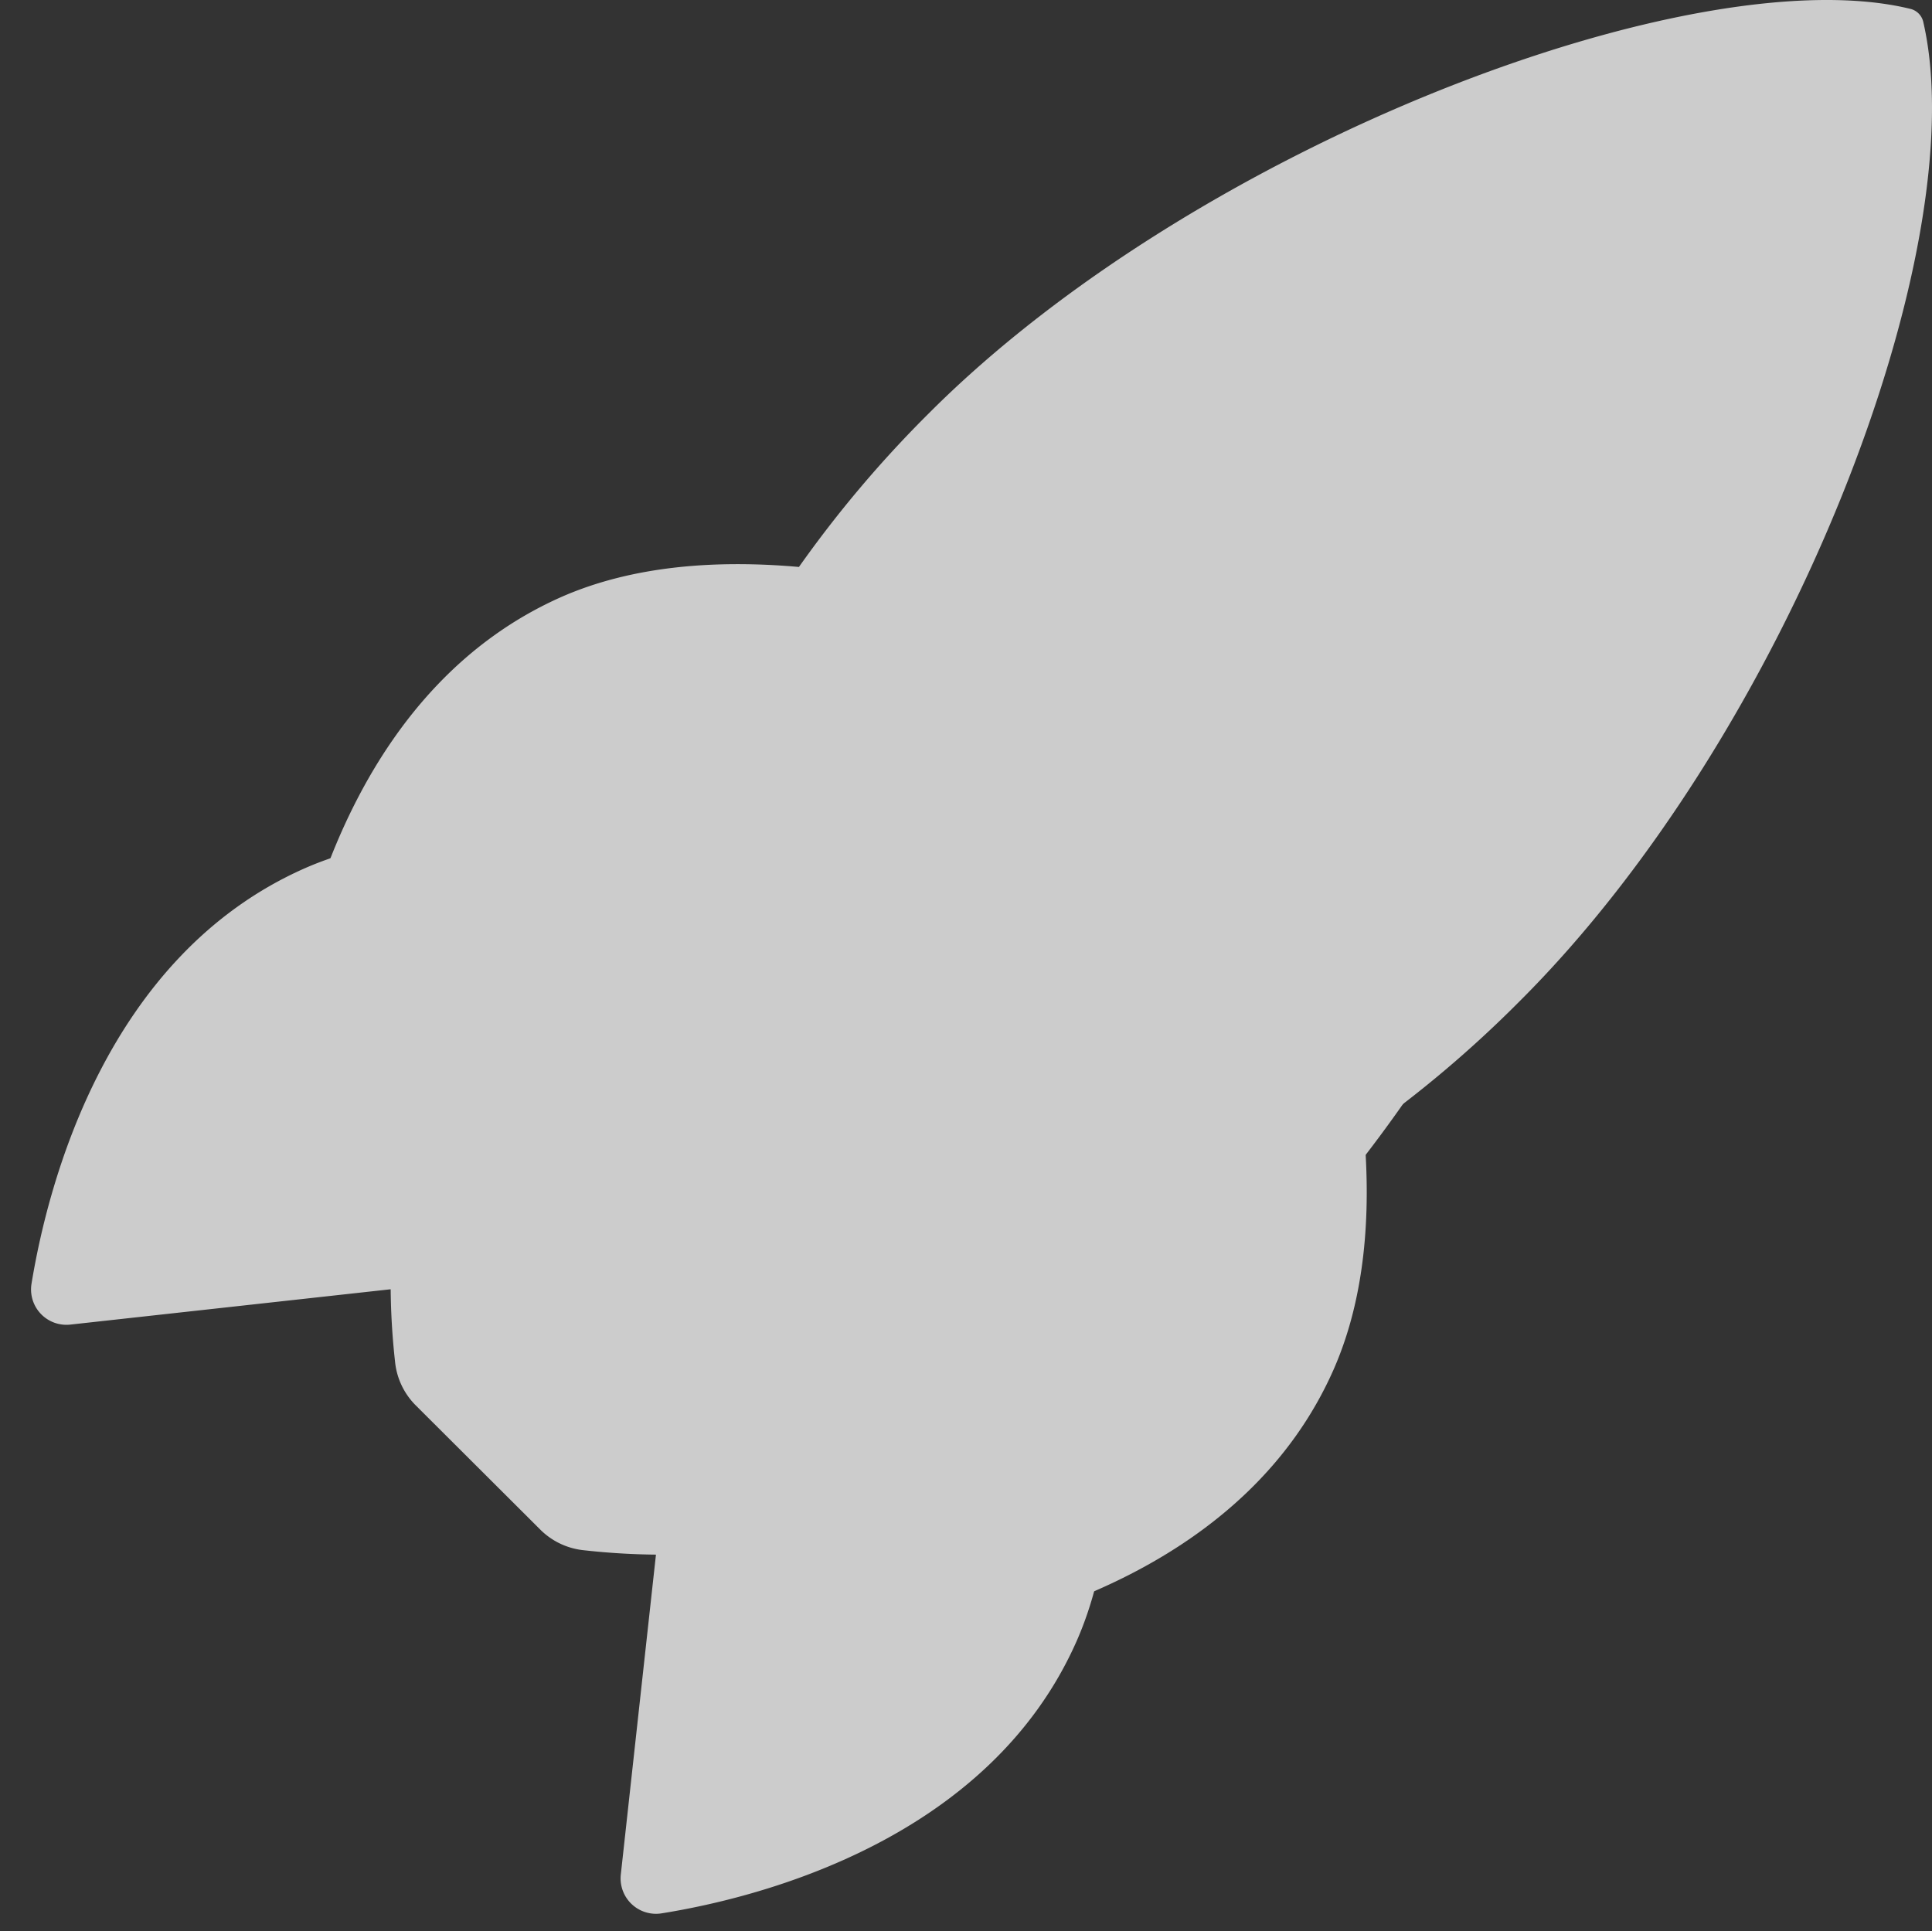 <?xml version="1.0" encoding="UTF-8" standalone="no"?>
<svg
   height="526.361"
   width="526.467"
   id="svg8"
   xmlns="http://www.w3.org/2000/svg"
   version="1.1"
   viewBox="0 0 526.467 526.361"
   class="ionicon">
  <rect x="0" y="0" width="526.467" height="526.361" fill="#333333" stroke="none"/>
  <defs
     id="defs12" />
  <title
     id="title2">Rocket</title>

<g id="frame0" fill="#ccc" stroke="none">
  <animate attributeName="fill" values="#CCC;transparent;transparent" keyTimes="0;0.25;1" dur="1s" repeatCount="indefinite" begin="0s" calcMode="discrete"/>
  <path
     d="m 991.774,80.144 c -21.618,19.877 -42.629,40.39 -63.558,60.987 -5.404,5.328 -10.803,10.661 -16.211,15.985 -13.051,12.849 -17.441,17.245 -30.635,29.747 -12.82,12.147 -25.925,23.977 -38.994,35.853 -11.257,10.257 -22.634,20.373 -34.162,30.323 -1.576,1.362 -3.124,2.755 -4.707,4.11 0,0 -12.938,5.21 -12.938,5.21 v 0 c 1.702,-1.337 3.303,-2.785 4.957,-4.182 12.041,-10.109 23.948,-20.367 35.639,-30.883 4.613,-4.132 21.06,-18.847 25.061,-22.509 21.031,-19.253 41.376,-39.233 61.58,-59.346 20.245,-20.142 40.623,-40.145 61.161,-59.987 0,0 12.809,-5.306 12.809,-5.306 z"
     id="path825"
     style="opacity:1;fill:#ffffff;fill-opacity:1;stroke:none;stroke-opacity:1" />
  <g
     transform="translate(16.47,-2.187)"
     style="display:none"
     id="layer1">
    <g
       id="g933"
       style="display:inline">
      <path
         d="m 477.64,38.26 a 4.75,4.75 0 0 0 -3.55,-3.66 c -58.57,-14.32 -193.9,36.71 -267.22,110 a 317,317 0 0 0 -35.63,42.1 c -22.61,-2 -45.22,-0.33 -64.49,8.07 C 52.38,218.7 36.55,281.14 32.14,308 a 9.64,9.64 0 0 0 10.55,11.2 L 130,309.57 a 194.1,194.1 0 0 0 1.19,19.7 19.53,19.53 0 0 0 5.7,12 L 170.7,375 a 19.59,19.59 0 0 0 12,5.7 193.53,193.53 0 0 0 19.59,1.19 l -9.58,87.2 a 9.65,9.65 0 0 0 11.2,10.55 c 26.81,-4.3 89.36,-20.13 113.15,-74.5 8.4,-19.27 10.12,-41.77 8.18,-64.27 a 317.66,317.66 0 0 0 42.21,-35.64 C 441,232.05 491.74,99.74 477.64,38.26 Z M 294.07,217.93 a 48,48 0 1 1 67.86,0 47.95,47.95 0 0 1 -67.86,0 z"
         id="path919" />
      <path
         d="m 168.4,399.43 c -5.48,5.49 -14.27,7.63 -24.85,9.46 -23.77,4.05 -44.76,-16.49 -40.49,-40.52 1.63,-9.11 6.45,-21.88 9.45,-24.88 a 4.37,4.37 0 0 0 -3.65,-7.45 60,60 0 0 0 -35.13,17.12 C 50.22,376.69 48,464 48,464 c 0,0 87.36,-2.22 110.87,-25.75 A 59.69,59.69 0 0 0 176,403.09 c 0.37,-4.18 -4.72,-6.67 -7.6,-3.66 z"
         id="path921" />
    </g>
  </g>
  <g
     transform="translate(16.47,-2.187)"
     style="display:none"
     id="layer2">
    <path
       id="path4"
       d="M 507.64,8.26 A 4.75,4.75 0 0 0 504.09,4.6 c -58.57,-14.32 -193.9,36.71 -267.22,110 a 317,317 0 0 0 -35.63,42.1 c -22.61,-2 -45.22,-0.33 -64.49,8.07 C 82.38,188.7 66.55,251.14 62.14,278 a 9.64,9.64 0 0 0 10.55,11.2 L 160,279.57 a 194.1,194.1 0 0 0 1.19,19.7 19.53,19.53 0 0 0 5.7,12 L 200.7,345 a 19.59,19.59 0 0 0 12,5.7 193.53,193.53 0 0 0 19.59,1.19 l -9.58,87.2 a 9.65,9.65 0 0 0 11.2,10.55 c 26.81,-4.3 89.36,-20.13 113.15,-74.5 8.4,-19.27 10.12,-41.77 8.18,-64.27 a 317.66,317.66 0 0 0 42.21,-35.64 C 471,202.05 521.74,69.74 507.64,8.26 Z M 324.07,187.93 a 48,48 0 1 1 67.86,0 47.95,47.95 0 0 1 -67.86,0 z" />
    <path
       id="path827"
       d="M 92.614,319.463 -1.318,413.396"
       style="fill:none;stroke:#000000;stroke-width:30;stroke-linecap:round;stroke-linejoin:round;stroke-miterlimit:4;stroke-dasharray:none;stroke-opacity:1;paint-order:fill markers stroke" />
    <path
       id="path827-7"
       d="M 192.614,419.463 98.682,513.396"
       style="display:inline;fill:none;stroke:#000000;stroke-width:30;stroke-linecap:round;stroke-linejoin:round;stroke-miterlimit:4;stroke-dasharray:none;stroke-opacity:1;paint-order:fill markers stroke" />
    <path
       id="path827-5"
       d="M 142.614,369.463 48.682,463.396"
       style="display:inline;fill:none;stroke:#000000;stroke-width:30;stroke-linecap:round;stroke-linejoin:round;stroke-miterlimit:4;stroke-dasharray:none;stroke-opacity:1;paint-order:fill markers stroke" />
  </g>
  <g
     transform="translate(16.47,-2.187)"
     style="display:inline"
     id="layer3">
    <path
       id="path4-2"
       d="m 437.627,82.242 a 4.75,4.75 0 0 0 -3.55,-3.66 c -58.57,-14.32 -193.9,36.71 -267.22,110 a 317,317 0 0 0 -35.63,42.1 c -22.61,-2 -45.22,-0.33 -64.49,8.07 -54.37,23.93 -70.2,86.37 -74.61,113.23 a 9.64,9.64 0 0 0 10.55,11.2 l 87.31,-9.63 a 194.1,194.1 0 0 0 1.19,19.7 19.53,19.53 0 0 0 5.7,12 l 33.81,33.73 a 19.59,19.59 0 0 0 12,5.7 193.53,193.53 0 0 0 19.59,1.19 l -9.58,87.2 a 9.65,9.65 0 0 0 11.2,10.55 c 26.81,-4.3 89.36,-20.13 113.15,-74.5 8.4,-19.27 10.12,-41.77 8.18,-64.27 a 317.66,317.66 0 0 0 42.21,-35.64 c 73.55,-73.18 124.29,-205.49 110.19,-266.97 z M 254.057,261.912 a 48,48 0 1 1 67.86,0 47.95,47.95 0 0 1 -67.86,0 z"
       style="display:inline" />
  </g>
</g>


<g id="frame1"  fill="#ccc">
  <animate xmlns="http://www.w3.org/2000/svg" attributeName="fill" values="transparent;#CCC;transparent" keyTimes="0;0.25;1" dur="1s" repeatCount="indefinite" calcMode="discrete"/>
  <path
     d="m 991.774,80.144 c -21.618,19.877 -42.629,40.39 -63.558,60.987 -5.404,5.328 -10.803,10.661 -16.211,15.985 -13.051,12.849 -17.441,17.245 -30.635,29.747 -12.82,12.147 -25.925,23.977 -38.994,35.853 -11.257,10.257 -22.634,20.373 -34.162,30.323 -1.576,1.362 -3.124,2.755 -4.707,4.11 0,0 -12.938,5.21 -12.938,5.21 v 0 c 1.702,-1.337 3.303,-2.785 4.957,-4.182 12.041,-10.109 23.948,-20.367 35.639,-30.883 4.613,-4.132 21.06,-18.847 25.061,-22.509 21.031,-19.253 41.376,-39.233 61.58,-59.346 20.245,-20.142 40.623,-40.145 61.161,-59.987 0,0 12.809,-5.306 12.809,-5.306 z"
     id="path825"
     style="opacity:1;fill:#ffffff;fill-opacity:1;stroke:none;stroke-opacity:1" />
  <g
     transform="translate(16.47,-2.187)"
     style="display:none"
     id="layer1">
    <g
       id="g933"
       style="display:inline">
      <path
         d="m 477.64,38.26 a 4.75,4.75 0 0 0 -3.55,-3.66 c -58.57,-14.32 -193.9,36.71 -267.22,110 a 317,317 0 0 0 -35.63,42.1 c -22.61,-2 -45.22,-0.33 -64.49,8.07 C 52.38,218.7 36.55,281.14 32.14,308 a 9.64,9.64 0 0 0 10.55,11.2 L 130,309.57 a 194.1,194.1 0 0 0 1.19,19.7 19.53,19.53 0 0 0 5.7,12 L 170.7,375 a 19.59,19.59 0 0 0 12,5.7 193.53,193.53 0 0 0 19.59,1.19 l -9.58,87.2 a 9.65,9.65 0 0 0 11.2,10.55 c 26.81,-4.3 89.36,-20.13 113.15,-74.5 8.4,-19.27 10.12,-41.77 8.18,-64.27 a 317.66,317.66 0 0 0 42.21,-35.64 C 441,232.05 491.74,99.74 477.64,38.26 Z M 294.07,217.93 a 48,48 0 1 1 67.86,0 47.95,47.95 0 0 1 -67.86,0 z"
         id="path919" />
      <path
         d="m 168.4,399.43 c -5.48,5.49 -14.27,7.63 -24.85,9.46 -23.77,4.05 -44.76,-16.49 -40.49,-40.52 1.63,-9.11 6.45,-21.88 9.45,-24.88 a 4.37,4.37 0 0 0 -3.65,-7.45 60,60 0 0 0 -35.13,17.12 C 50.22,376.69 48,464 48,464 c 0,0 87.36,-2.22 110.87,-25.75 A 59.69,59.69 0 0 0 176,403.09 c 0.37,-4.18 -4.72,-6.67 -7.6,-3.66 z"
         id="path921" />
    </g>
  </g>
  <g
     transform="translate(16.47,-2.187)"
     style="display:inline"
     id="layer2">
    <path
       id="path4"
       d="M 507.64,8.26 A 4.75,4.75 0 0 0 504.09,4.6 c -58.57,-14.32 -193.9,36.71 -267.22,110 a 317,317 0 0 0 -35.63,42.1 c -22.61,-2 -45.22,-0.33 -64.49,8.07 C 82.38,188.7 66.55,251.14 62.14,278 a 9.64,9.64 0 0 0 10.55,11.2 L 160,279.57 a 194.1,194.1 0 0 0 1.19,19.7 19.53,19.53 0 0 0 5.7,12 L 200.7,345 a 19.59,19.59 0 0 0 12,5.7 193.53,193.53 0 0 0 19.59,1.19 l -9.58,87.2 a 9.65,9.65 0 0 0 11.2,10.55 c 26.81,-4.3 89.36,-20.13 113.15,-74.5 8.4,-19.27 10.12,-41.77 8.18,-64.27 a 317.66,317.66 0 0 0 42.21,-35.64 C 471,202.05 521.74,69.74 507.64,8.26 Z M 324.07,187.93 a 48,48 0 1 1 67.86,0 47.95,47.95 0 0 1 -67.86,0 z" />
   <g id="propel">
      <animate xmlns="http://www.w3.org/2000/svg" attributeName="stroke" values="transparent;#666;transparent;#666;" keyTimes="0;0.25;0.50;0.75" dur="1s" repeatCount="indefinite" calcMode="discrete"/>
    <path
       id="path827"
       d="M 92.614,319.463 -1.318,413.396"
       style="stroke-width:30;stroke-linecap:round;stroke-linejoin:round;stroke-miterlimit:4;stroke-dasharray:none;stroke-opacity:1;paint-order:fill markers stroke" />
    <path
       id="path827-7"
       d="M 192.614,419.463 98.682,513.396"
       style="display:inline;stroke-width:30;stroke-linecap:round;stroke-linejoin:round;stroke-miterlimit:4;stroke-dasharray:none;stroke-opacity:1;paint-order:fill markers stroke" />
    <path
       id="path827-5"
       d="M 142.614,369.463 48.682,463.396"
       style="display:inline;stroke-width:30;stroke-linecap:round;stroke-linejoin:round;stroke-miterlimit:4;stroke-dasharray:none;stroke-opacity:1;paint-order:fill markers stroke" />
   </g>
  </g>
  <g
     transform="translate(16.47,-2.187)"
     style="display:none"
     id="layer3">
    <path
       id="path4-2"
       d="m 437.627,82.242 a 4.75,4.75 0 0 0 -3.55,-3.66 c -58.57,-14.32 -193.9,36.71 -267.22,110 a 317,317 0 0 0 -35.63,42.1 c -22.61,-2 -45.22,-0.33 -64.49,8.07 -54.37,23.93 -70.2,86.37 -74.61,113.23 a 9.64,9.64 0 0 0 10.55,11.2 l 87.31,-9.63 a 194.1,194.1 0 0 0 1.19,19.7 19.53,19.53 0 0 0 5.7,12 l 33.81,33.73 a 19.59,19.59 0 0 0 12,5.7 193.53,193.53 0 0 0 19.59,1.19 l -9.58,87.2 a 9.65,9.65 0 0 0 11.2,10.55 c 26.81,-4.3 89.36,-20.13 113.15,-74.5 8.4,-19.27 10.12,-41.77 8.18,-64.27 a 317.66,317.66 0 0 0 42.21,-35.64 c 73.55,-73.18 124.29,-205.49 110.19,-266.97 z M 254.057,261.912 a 48,48 0 1 1 67.86,0 47.95,47.95 0 0 1 -67.86,0 z"
       style="display:inline" />
  </g>
  </g>
</svg>
